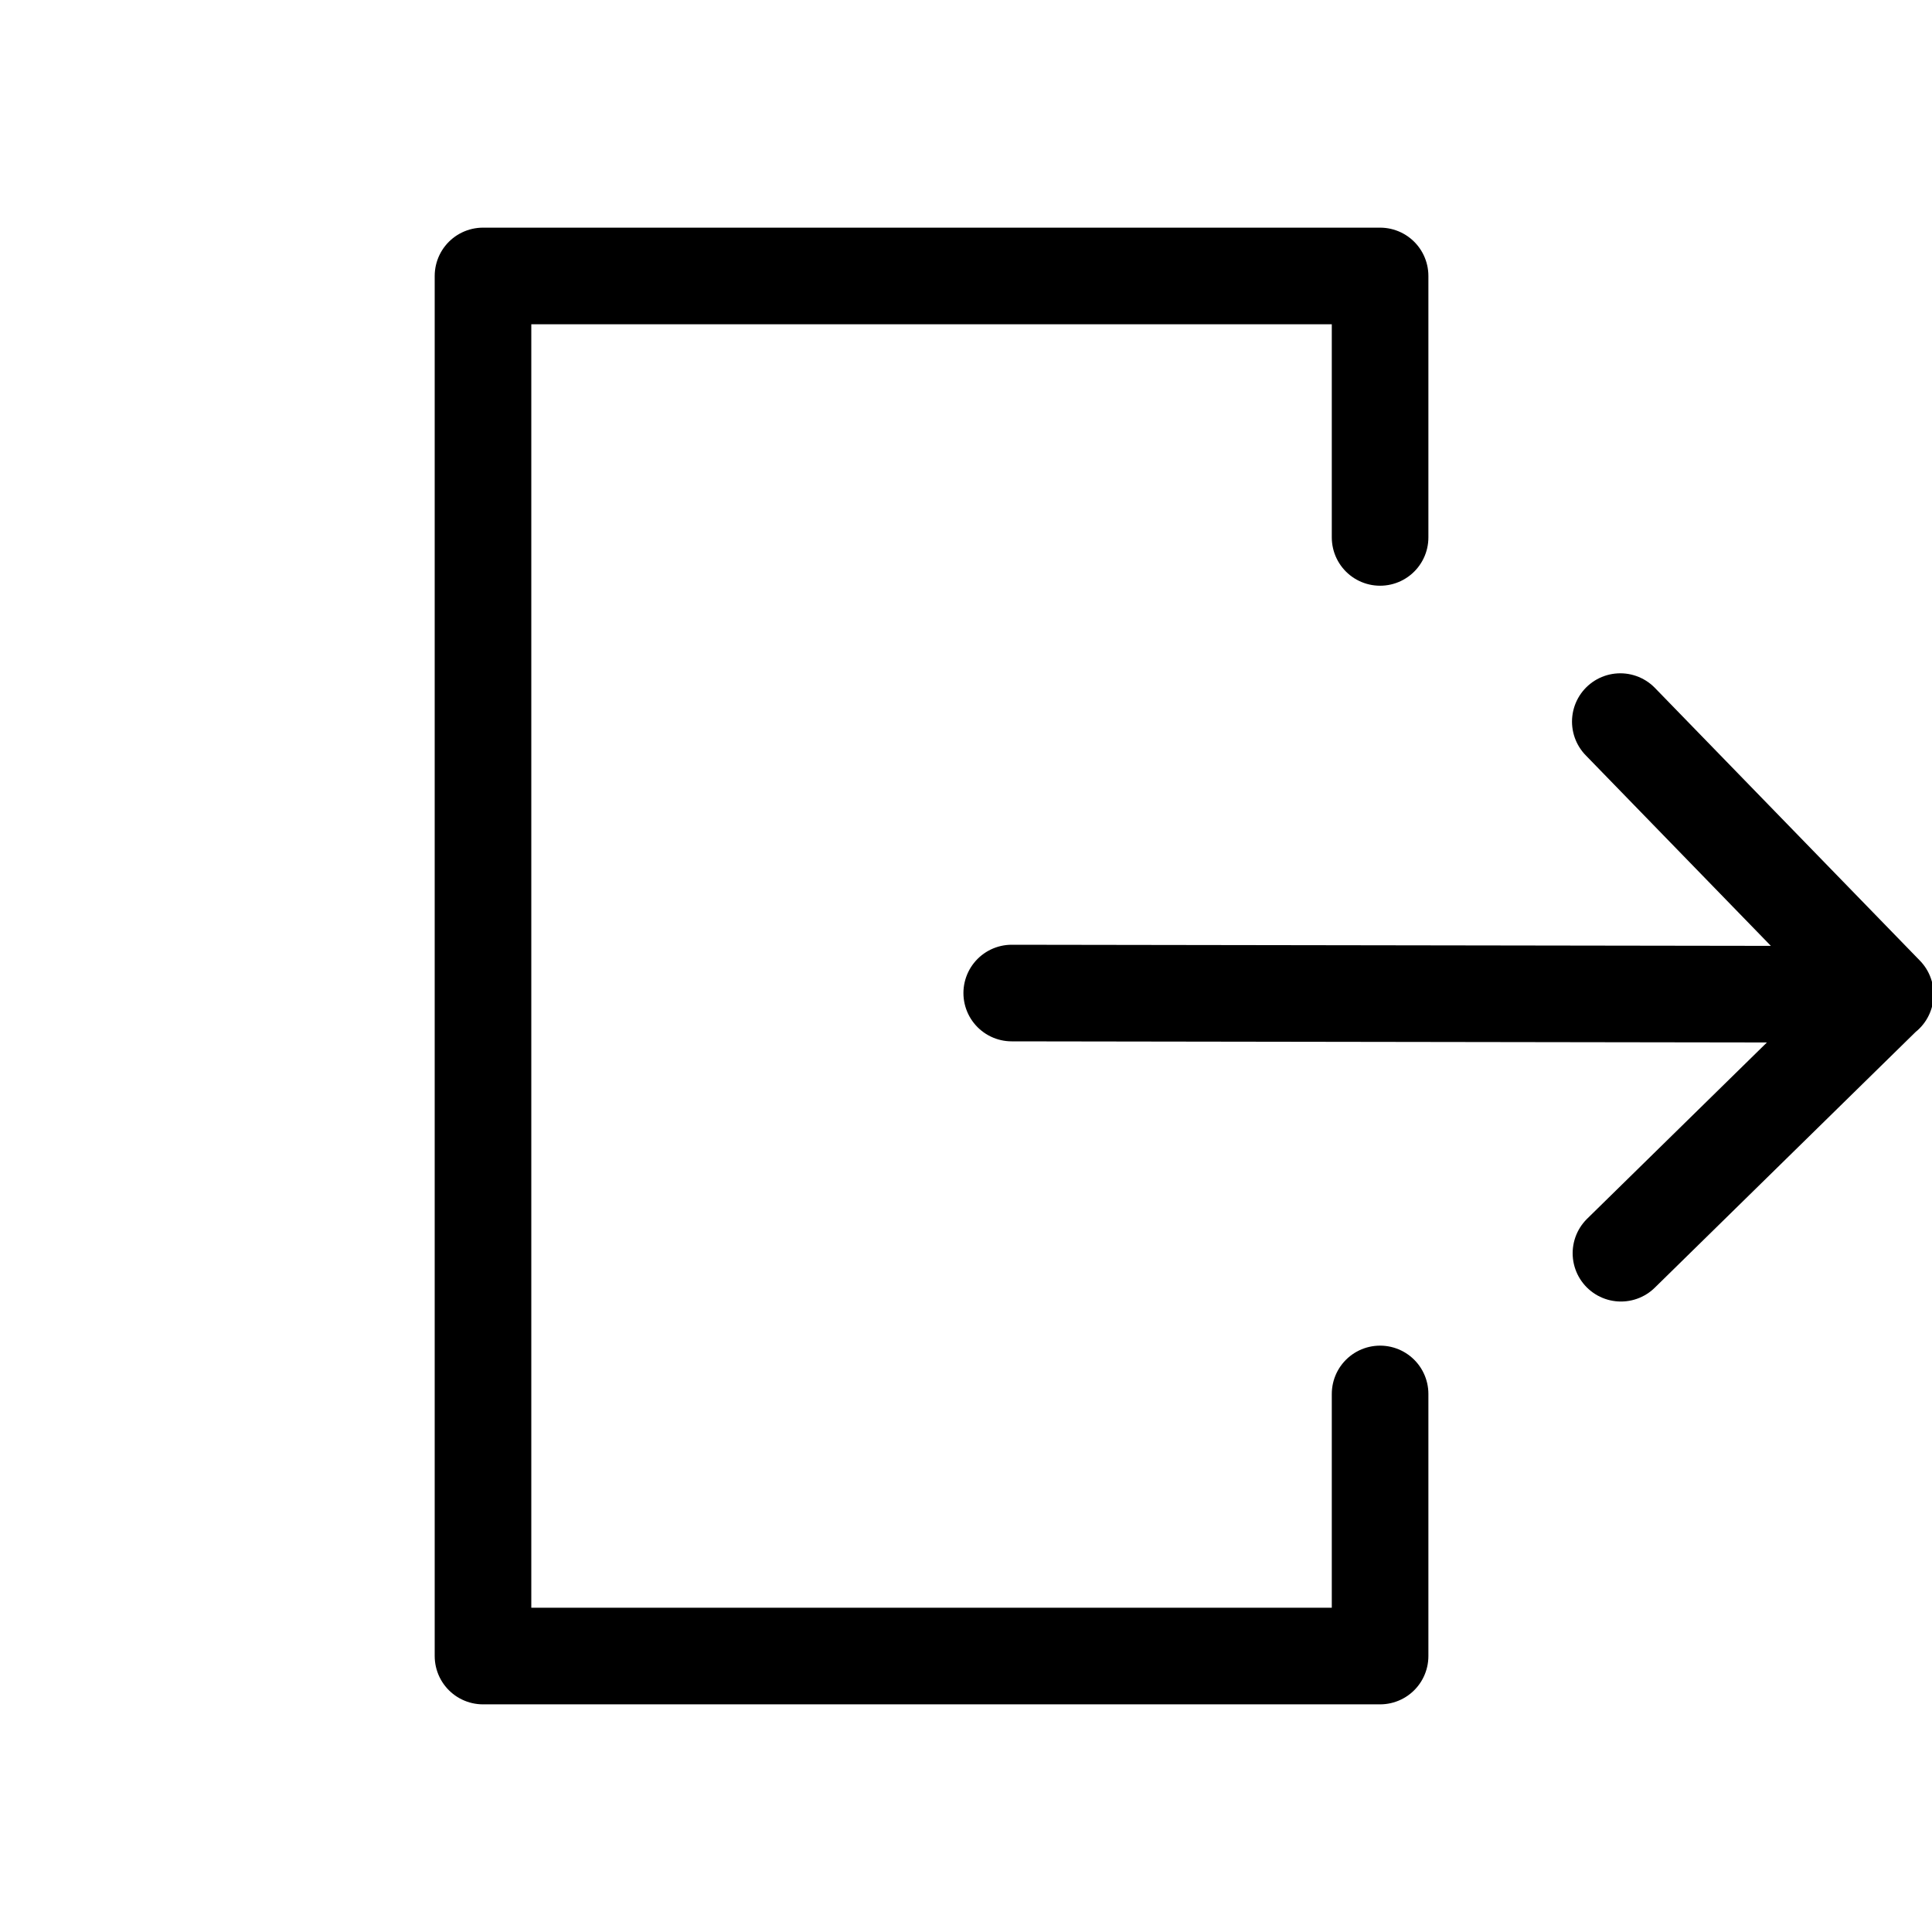 <svg viewBox="0 0 600 600" fill="none" xmlns="http://www.w3.org/2000/svg">
  <g fill="none" stroke="currentColor" stroke-width="30" stroke-linecap="round" stroke-linejoin="round" stroke-miterlimit="10">
    <path d="M503.2,224.1l82.3,84.7 M585.4,308.8l-82,80.4 M585.4,308.8l-271.2-0.4"/>
    <polyline points="428.6,432.9 428.6,514.3 150,514.3 150,85.7 428.6,85.7 428.6,166.9"/>
  </g>
</svg>